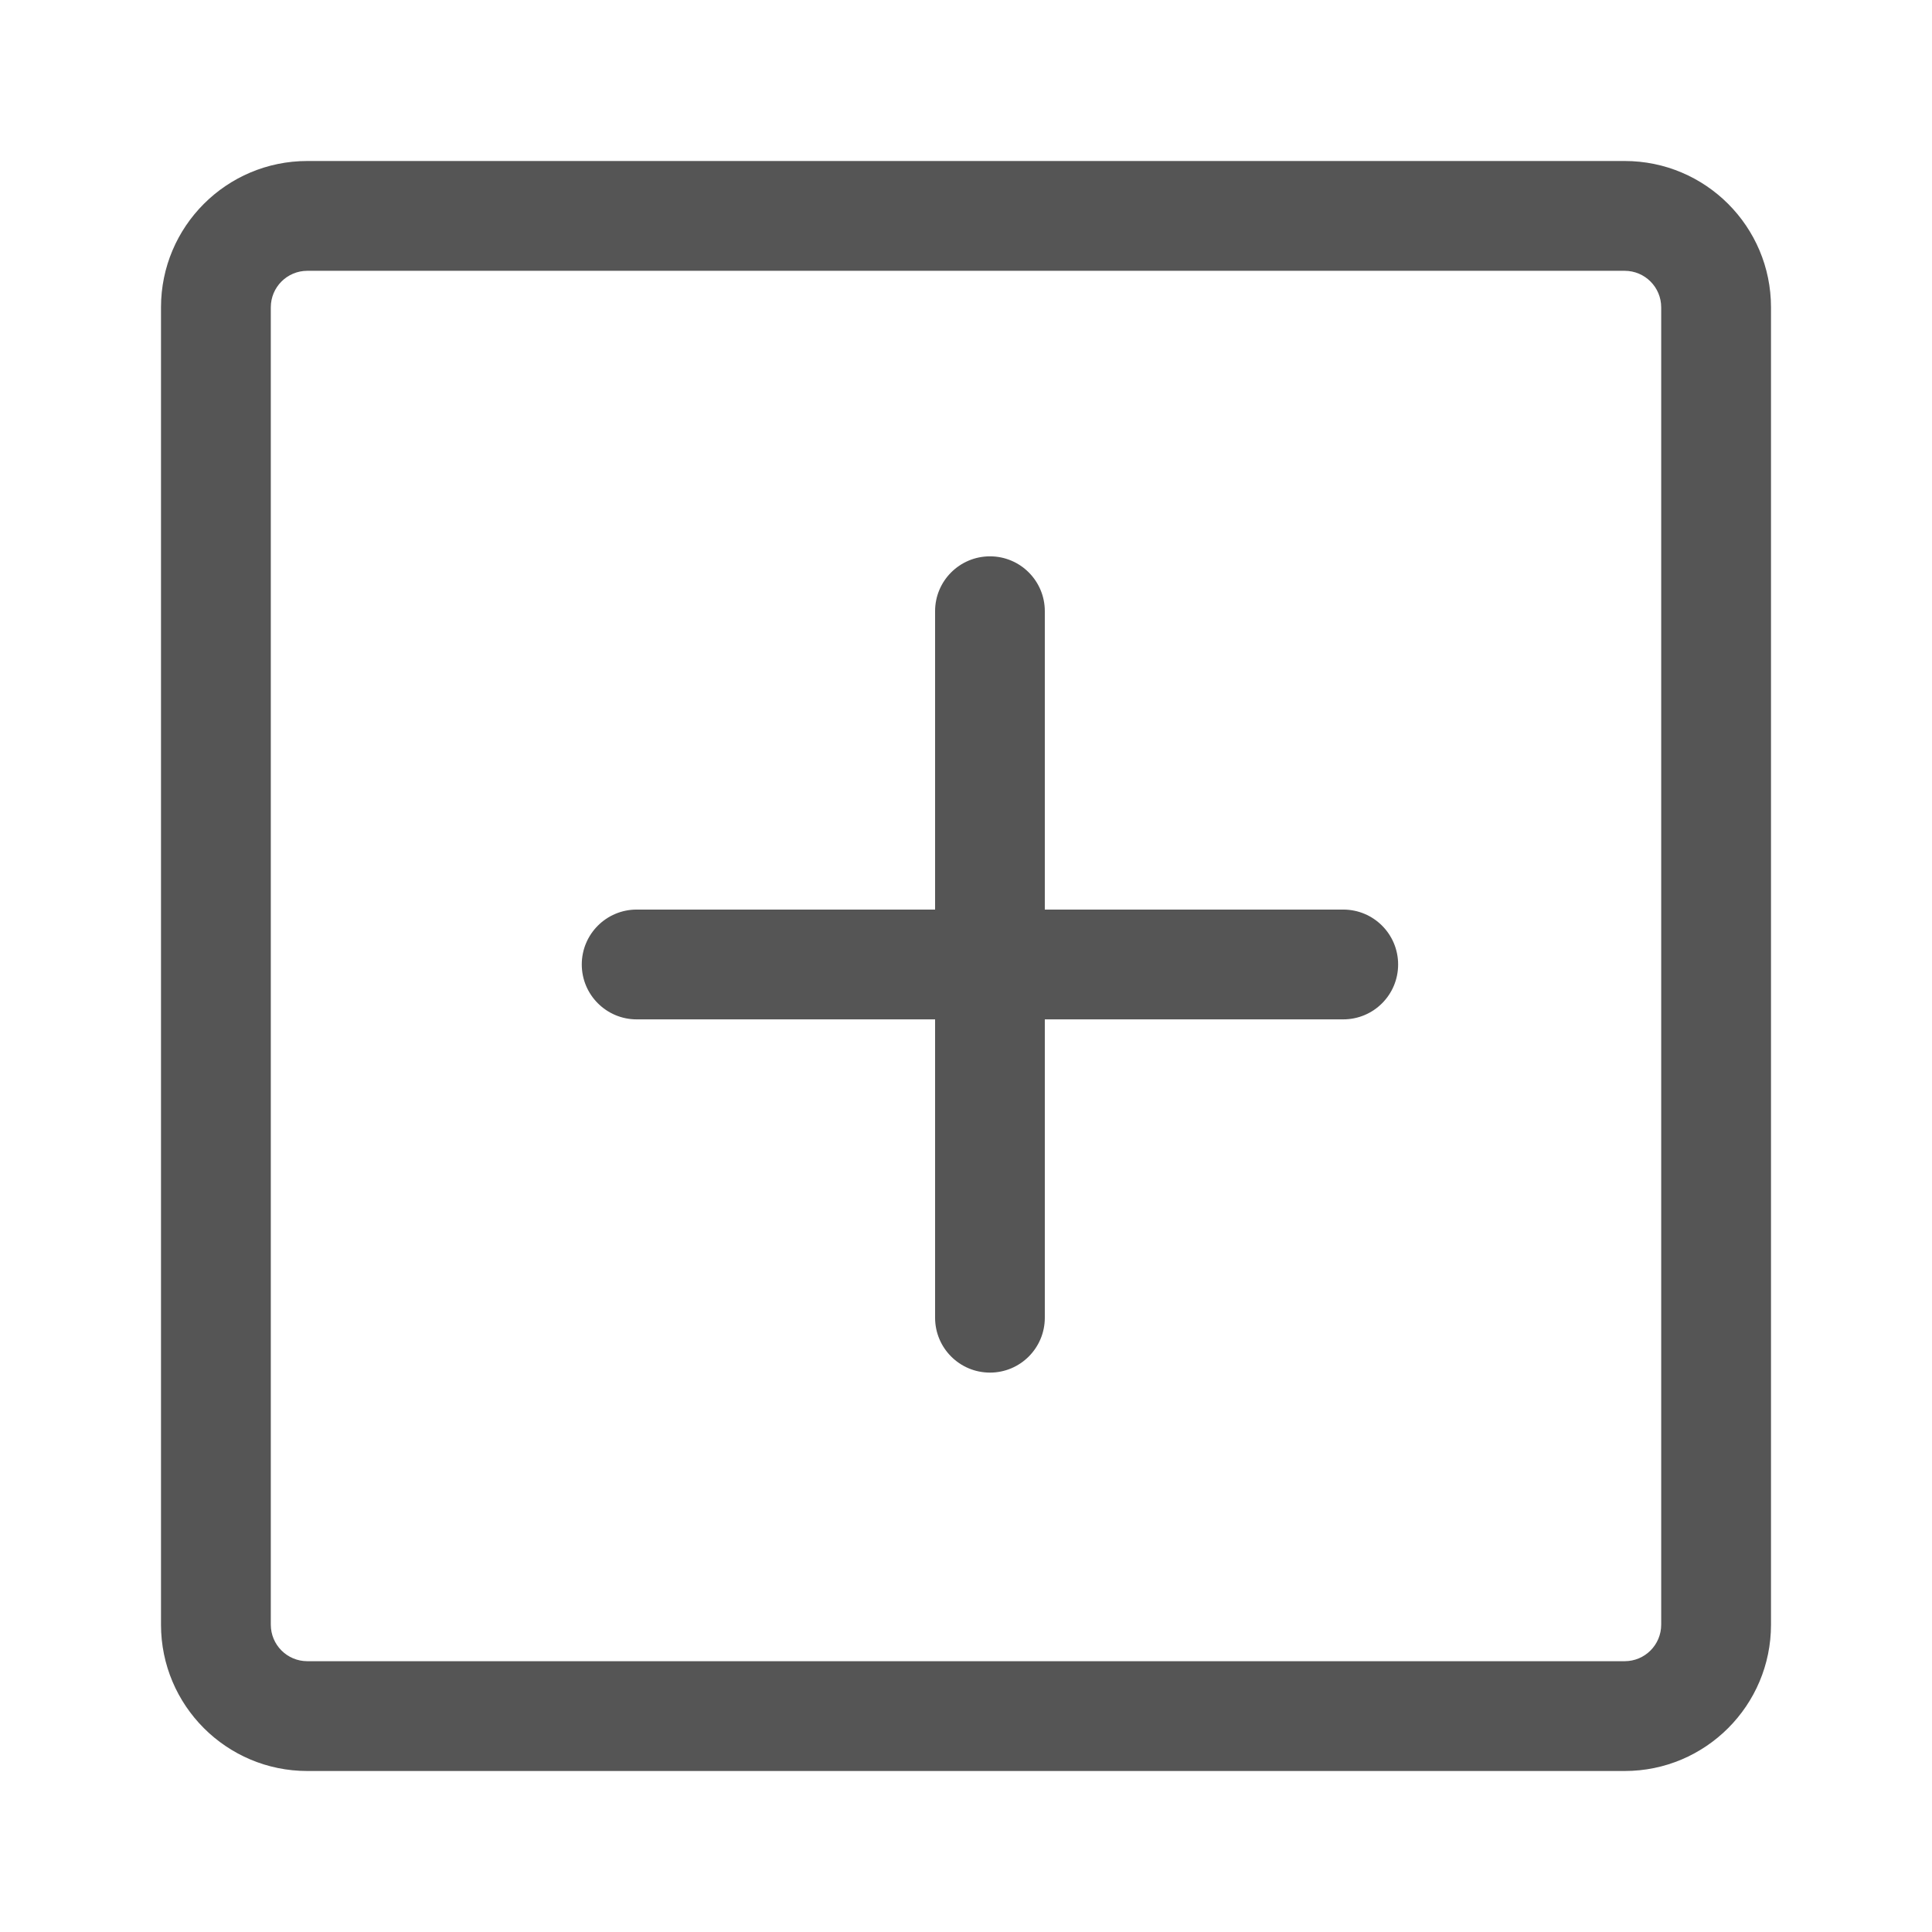 <svg xmlns="http://www.w3.org/2000/svg" width="24" height="24" viewBox="0 0 24 24">
  <path fill="#555" d="M3.818,3.364 C3.567,3.364 3.364,3.567 3.364,3.818 L3.364,20.182 C3.364,20.433 3.567,20.636 3.818,20.636 L20.182,20.636 C20.433,20.636 20.636,20.433 20.636,20.182 L20.636,3.818 C20.636,3.567 20.433,3.364 20.182,3.364 L3.818,3.364 Z M11.616,11.299 L7.909,11.299 C7.533,11.299 7.227,11.604 7.227,11.981 C7.227,12.358 7.533,12.663 7.909,12.663 L11.616,12.663 L11.616,16.369 C11.616,16.746 11.921,17.051 12.298,17.051 C12.674,17.051 12.979,16.746 12.979,16.369 L12.979,12.663 L16.686,12.663 C17.063,12.663 17.368,12.358 17.368,11.981 C17.368,11.604 17.063,11.299 16.686,11.299 L12.979,11.299 L12.979,7.592 C12.979,7.216 12.674,6.911 12.298,6.911 C11.921,6.911 11.616,7.216 11.616,7.592 L11.616,11.299 Z M3.818,2 L20.182,2 C21.186,2 22,2.814 22,3.818 L22,20.182 C22,21.186 21.186,22 20.182,22 L3.818,22 C2.814,22 2,21.186 2,20.182 L2,3.818 C2,2.814 2.814,2 3.818,2 Z"/>
</svg>
